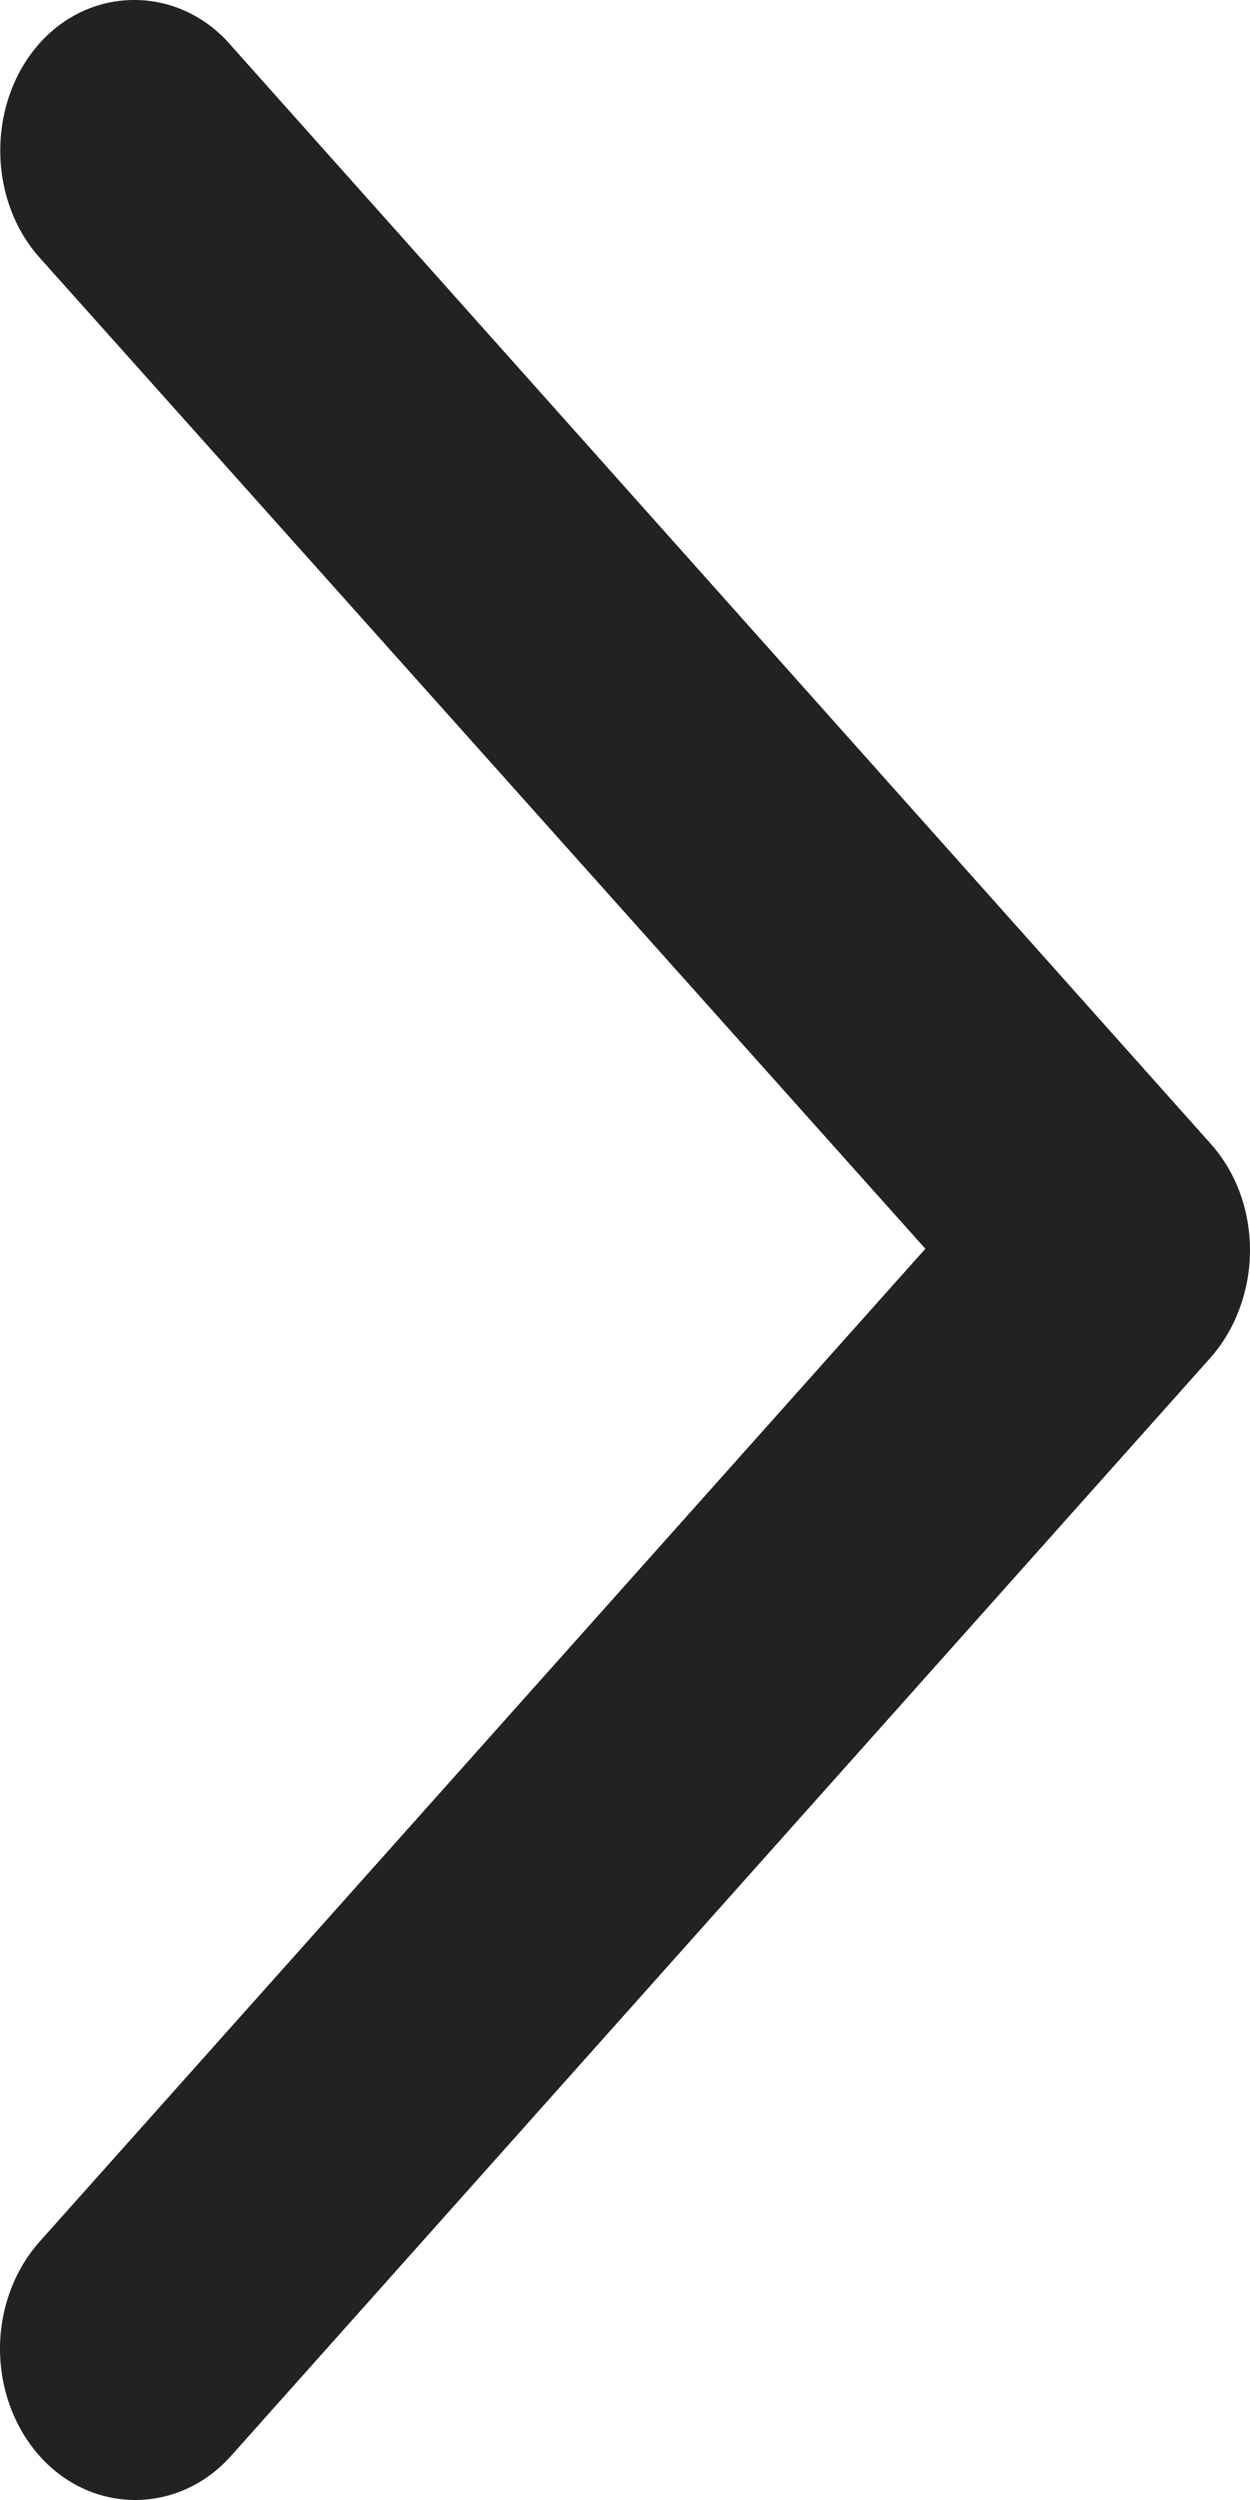 <svg width="7" height="14" viewBox="0 0 7 14" fill="none" xmlns="http://www.w3.org/2000/svg">
<path d="M0 13.153C0 13.37 0.075 13.589 0.222 13.754C0.515 14.082 0.999 14.082 1.293 13.754L6.778 7.604C6.92 7.445 7 7.221 7 7.004C7 6.788 6.93 6.573 6.778 6.403L1.3 0.262C1.011 -0.082 0.515 -0.086 0.222 0.242C-0.072 0.571 -0.072 1.115 0.222 1.443L5.182 6.993L0.222 12.553C0.075 12.718 0 12.937 0 13.153Z" fill="#222222"/>
</svg>
